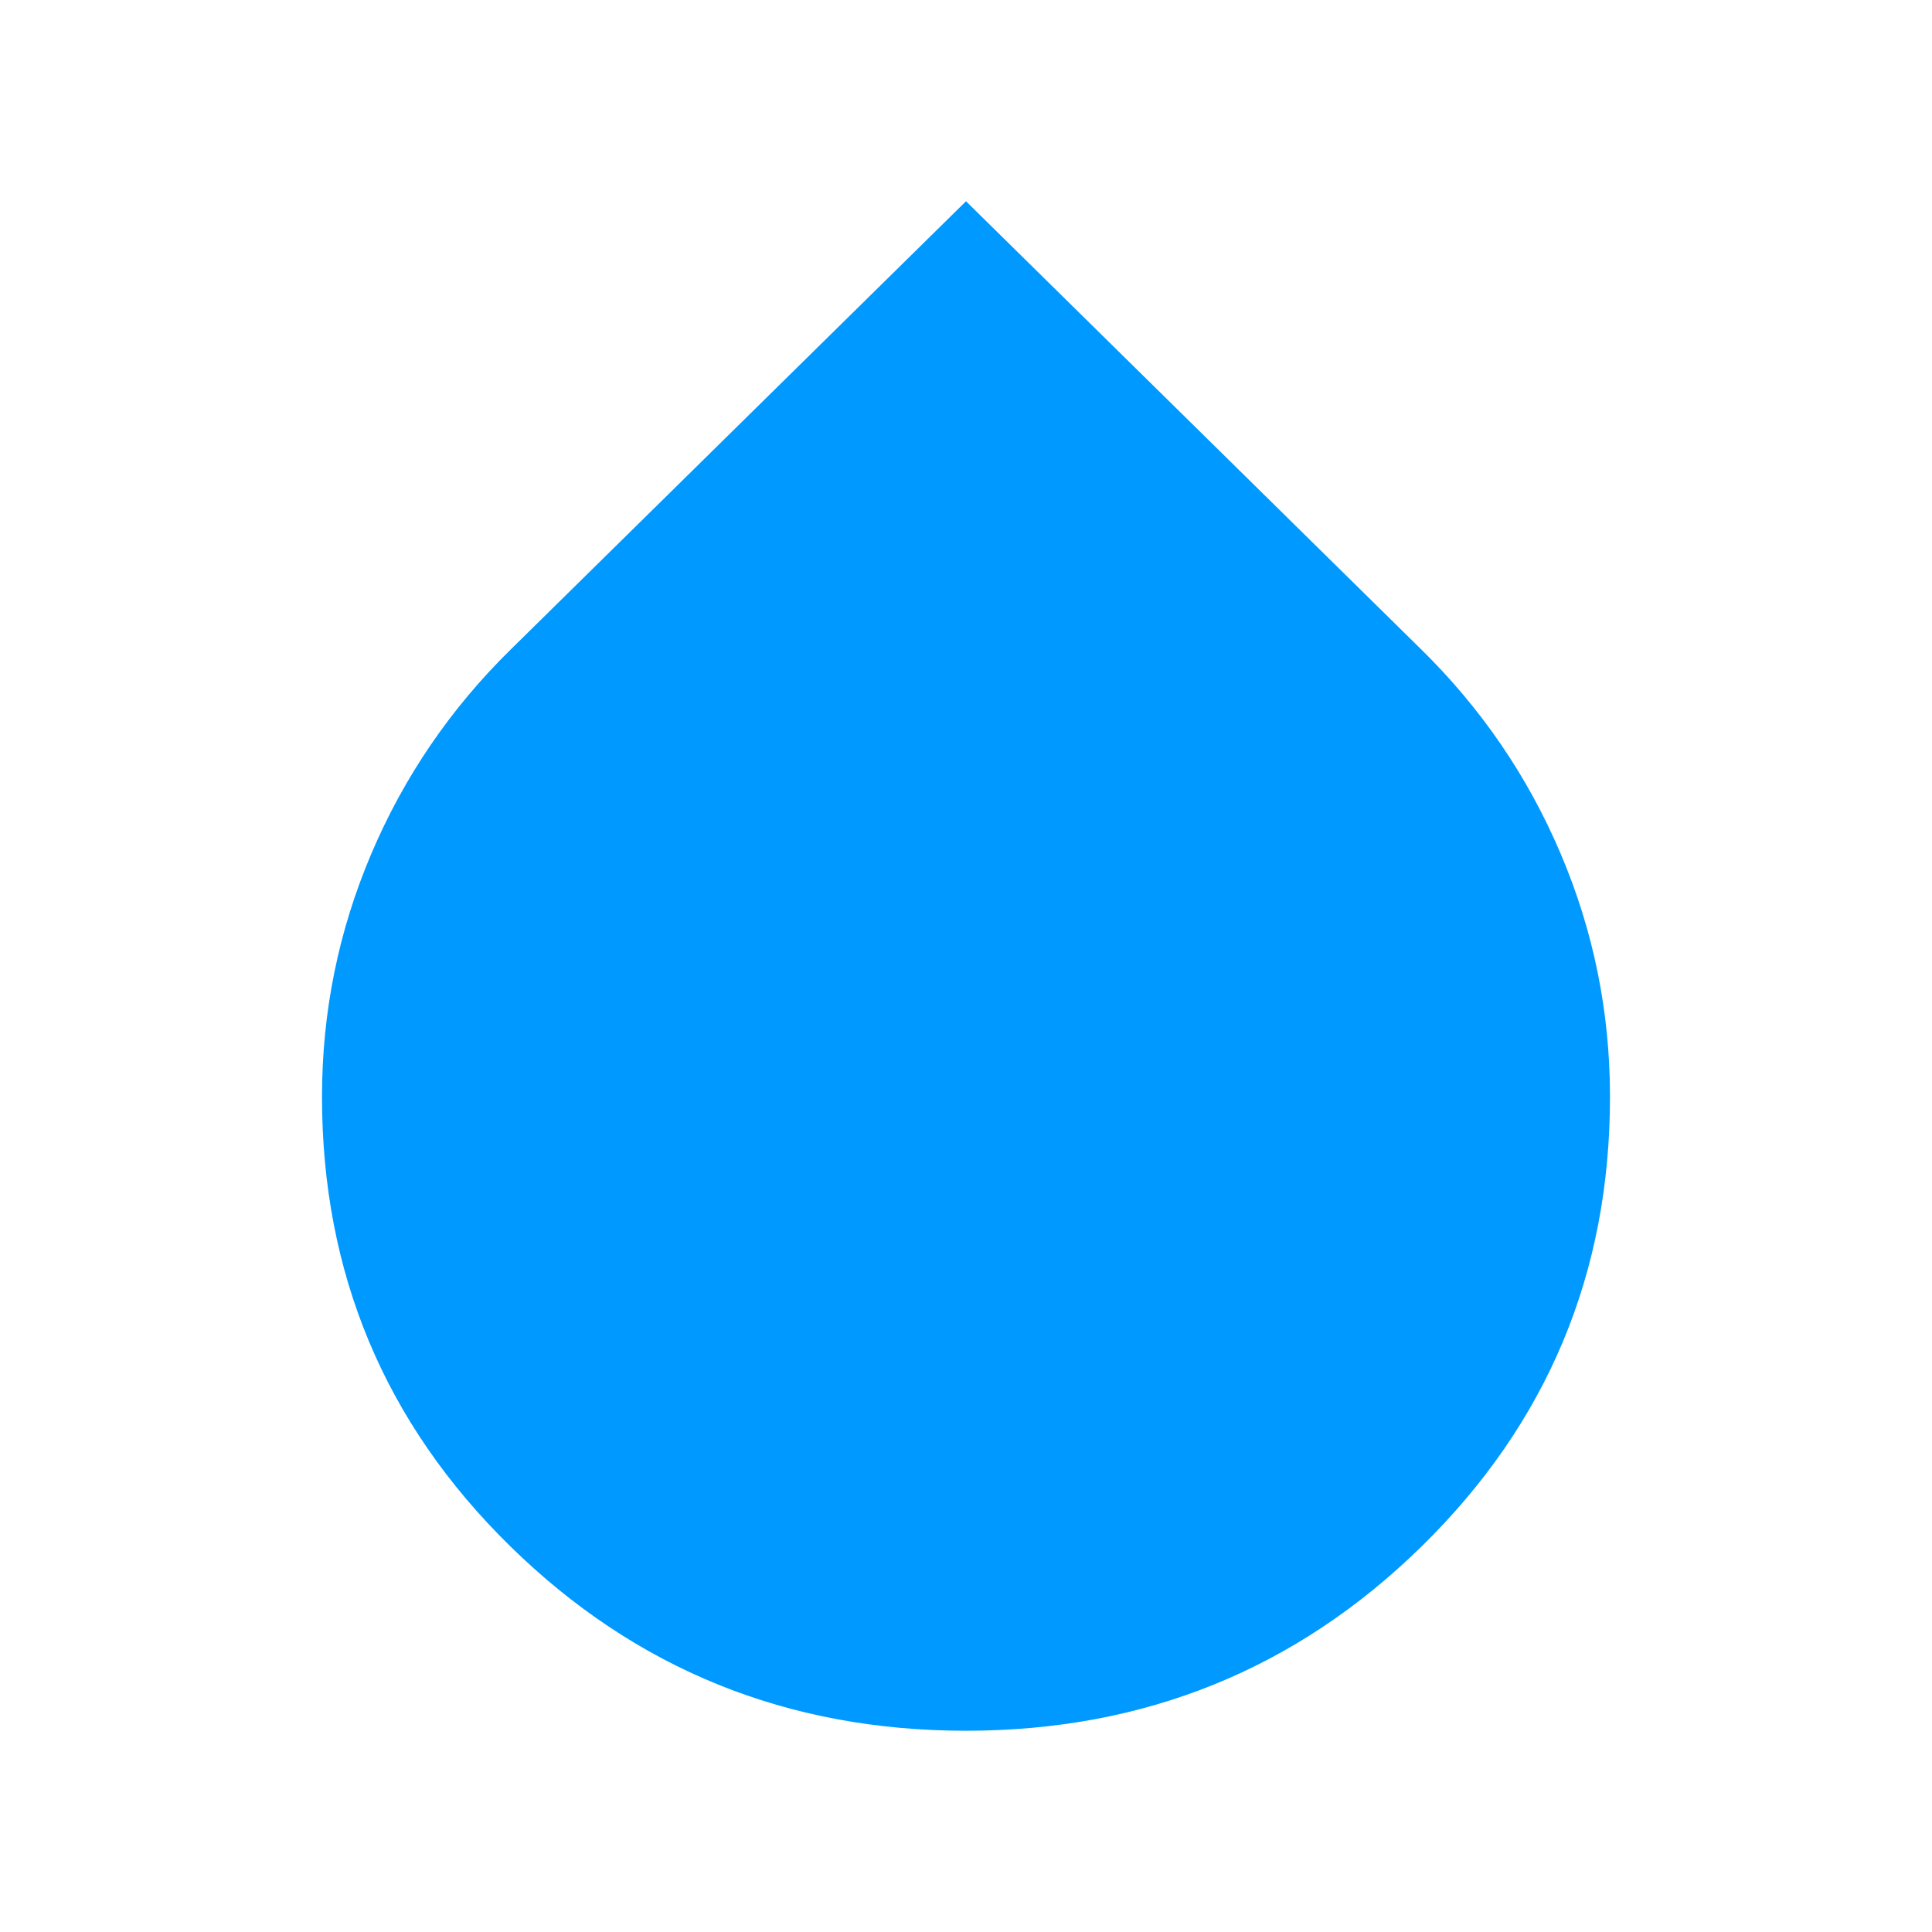 <svg xmlns="http://www.w3.org/2000/svg" height="48" viewBox="0 96 960 960" width="48" fill="#0099ff"><path d="M480 956q-133 0-226.5-91.709T160 641q0-63.142 24.5-120.771Q209 462.599 254 418.5L480 196l226 222.5q45 44.099 69.5 101.729Q800 577.858 800 641q0 131.582-93.5 223.291T480 956Z"/></svg>